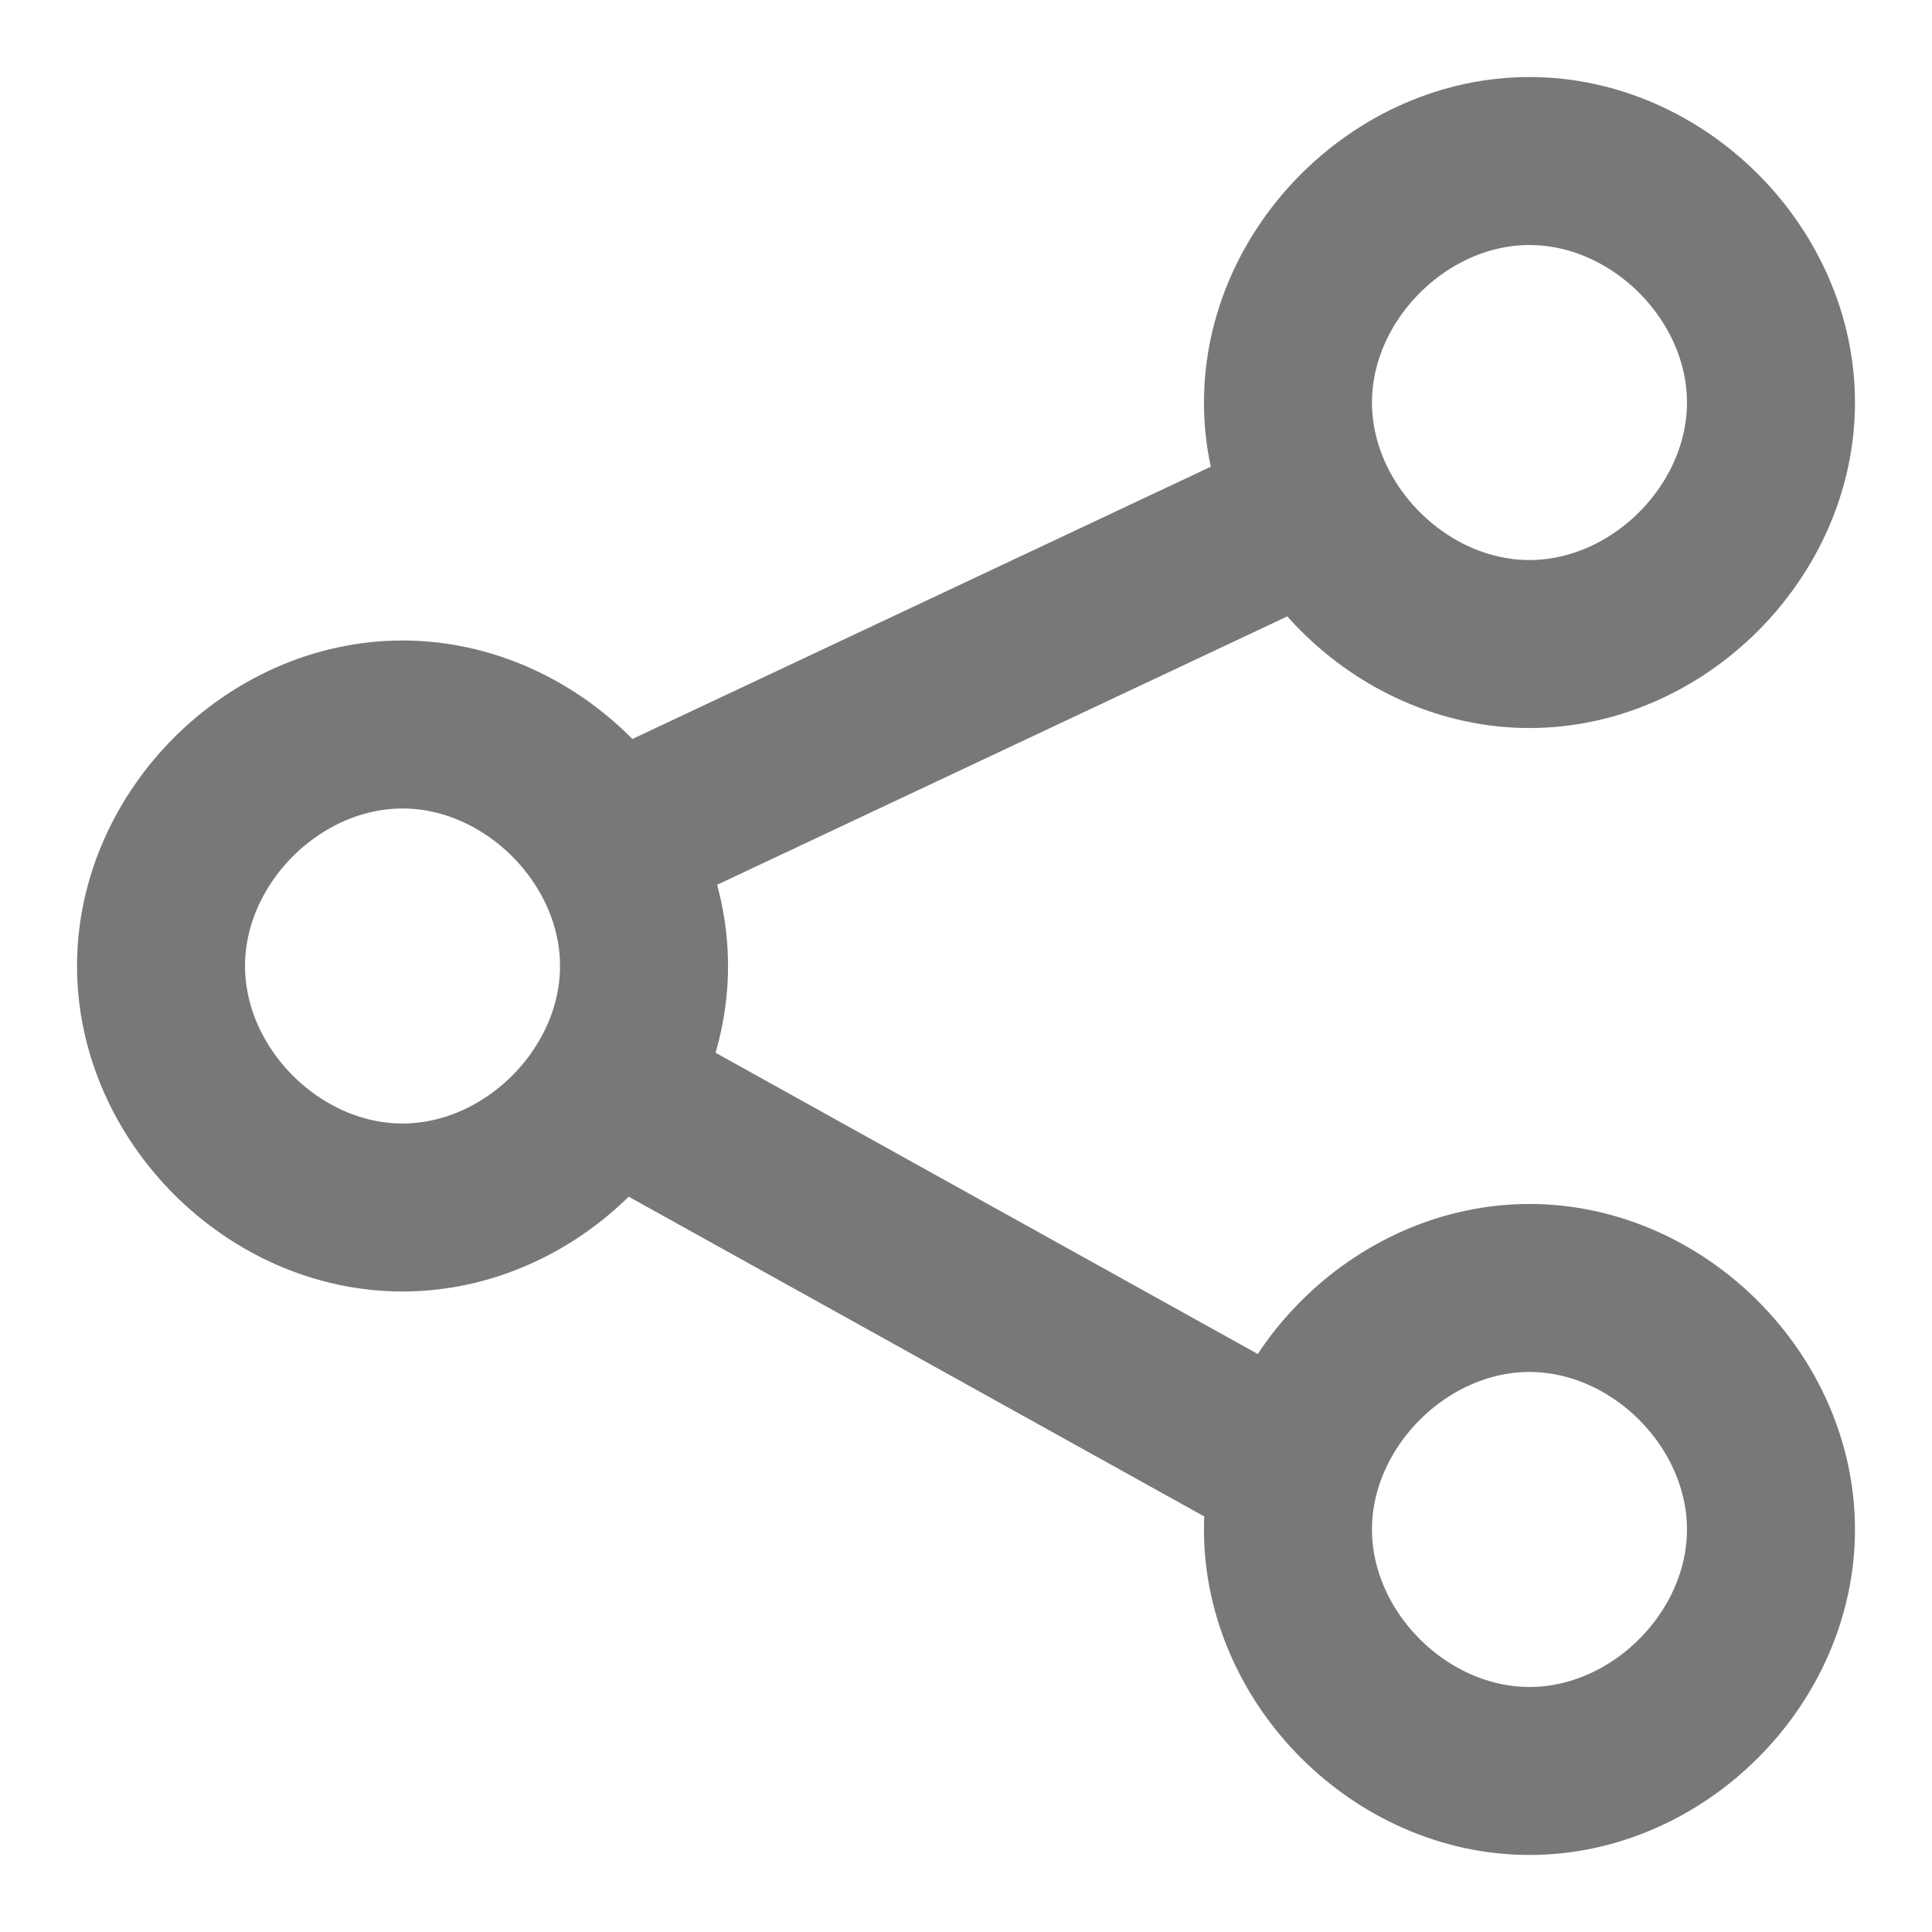 <svg width="23" height="23" xmlns="http://www.w3.org/2000/svg"><path d="M18.208 15.333c1.534 0 2.875 1.342 2.875 2.875 0 1.534-1.341 2.875-2.875 2.875-1.533 0-2.875-1.341-2.875-2.875 0-1.533 1.342-2.875 2.875-2.875zM4.792 8.625c1.533 0 2.875 1.342 2.875 2.875s-1.342 2.875-2.875 2.875c-1.534 0-2.875-1.342-2.875-2.875s1.341-2.875 2.875-2.875zm13.416-6.708c1.534 0 2.875 1.341 2.875 2.875 0 1.533-1.341 2.875-2.875 2.875-1.533 0-2.875-1.342-2.875-2.875 0-1.534 1.342-2.875 2.875-2.875zm-11.02 8.146l8.145-3.834m-8.146 6.708l8.625 4.792" stroke="#787878" stroke-width="2" fill="none" fill-rule="evenodd"/></svg>